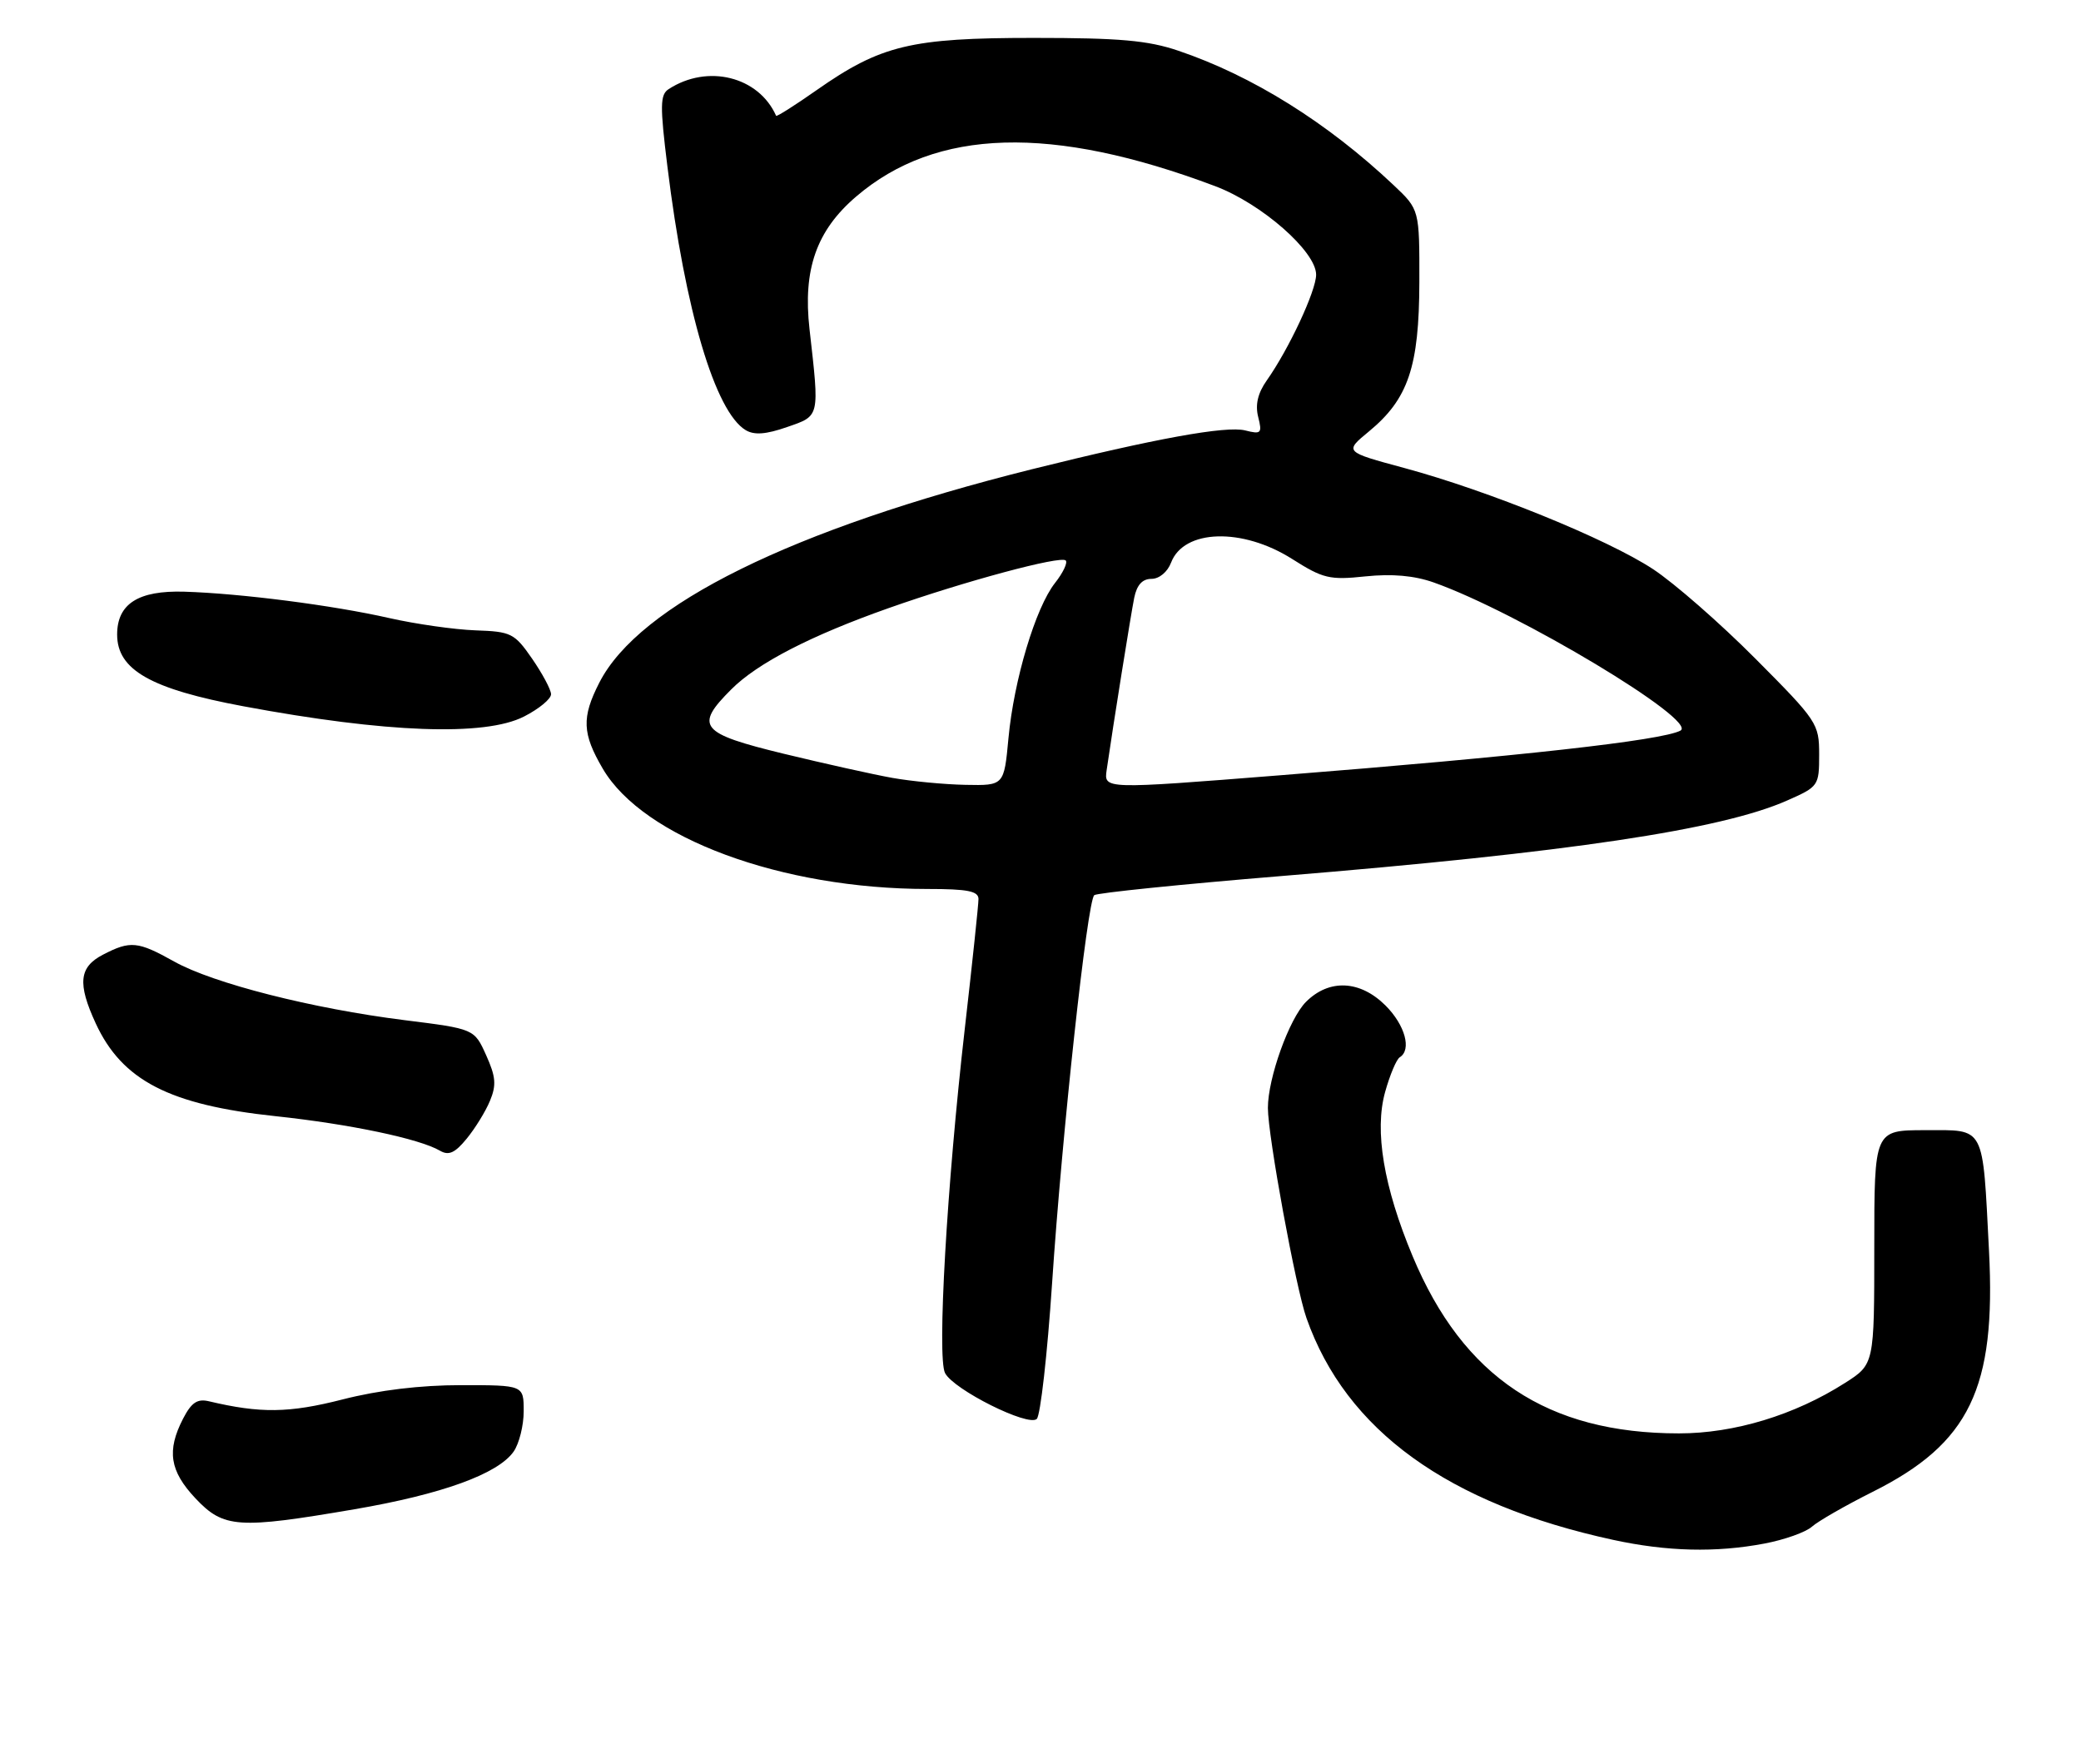 <?xml version="1.0" encoding="UTF-8" standalone="no"?>
<!DOCTYPE svg PUBLIC "-//W3C//DTD SVG 1.1//EN" "http://www.w3.org/Graphics/SVG/1.1/DTD/svg11.dtd" >
<svg xmlns="http://www.w3.org/2000/svg" xmlns:xlink="http://www.w3.org/1999/xlink" version="1.1" viewBox="0 0 302 256">
 <g >
 <path fill="currentColor"
d=" M 256.04 223.99 C 258.97 223.44 262.08 222.33 262.96 221.53 C 263.85 220.74 267.80 218.47 271.75 216.49 C 285.83 209.45 289.68 201.48 288.65 181.53 C 287.70 163.09 288.18 164.00 279.38 164.00 C 272.00 164.00 272.00 164.00 272.00 180.99 C 272.00 197.97 272.00 197.97 267.75 200.68 C 260.43 205.35 251.69 208.00 243.66 208.00 C 224.58 208.00 212.34 199.86 205.00 182.28 C 200.80 172.23 199.44 164.08 201.01 158.47 C 201.70 155.99 202.66 153.71 203.14 153.42 C 204.89 152.33 203.91 148.76 201.08 145.92 C 197.38 142.23 192.89 142.02 189.53 145.38 C 187.10 147.81 184.00 156.44 184.00 160.77 C 184.00 164.83 188.04 186.87 189.60 191.27 C 195.34 207.56 210.13 218.25 234.10 223.45 C 241.93 225.15 249.02 225.32 256.04 223.99 Z  M 51.44 219.01 C 64.12 216.84 72.26 213.89 74.54 210.64 C 75.34 209.49 76.00 206.86 76.00 204.78 C 76.00 201.00 76.00 201.00 66.92 201.00 C 61.00 201.00 55.00 201.72 49.69 203.08 C 41.93 205.06 37.78 205.11 30.32 203.34 C 28.64 202.94 27.78 203.52 26.57 205.86 C 24.17 210.51 24.63 213.46 28.37 217.43 C 32.45 221.76 34.54 221.90 51.44 219.01 Z  M 152.68 186.24 C 154.14 164.31 157.79 130.77 158.80 129.90 C 159.18 129.57 171.43 128.32 186.00 127.12 C 227.61 123.71 249.79 120.40 259.36 116.16 C 263.91 114.15 264.00 114.03 264.00 109.49 C 264.00 105.01 263.74 104.61 254.75 95.58 C 249.66 90.46 242.97 84.61 239.88 82.58 C 233.23 78.21 216.00 71.21 203.79 67.91 C 195.08 65.56 195.08 65.56 198.67 62.60 C 204.37 57.90 205.95 53.22 205.98 40.95 C 206.00 30.41 206.00 30.41 202.25 26.87 C 192.62 17.78 181.73 10.99 171.00 7.36 C 166.58 5.86 162.47 5.50 150.00 5.50 C 132.18 5.50 127.83 6.55 118.48 13.10 C 115.34 15.30 112.71 16.97 112.63 16.80 C 110.10 11.10 102.69 9.26 97.04 12.93 C 95.79 13.74 95.76 15.29 96.86 24.19 C 99.43 45.10 103.79 59.76 108.22 62.42 C 109.46 63.16 111.15 63.04 114.22 61.97 C 119.01 60.31 118.94 60.64 117.48 47.77 C 116.50 39.11 118.48 33.45 124.25 28.52 C 135.86 18.58 152.64 18.09 176.34 27.01 C 183.09 29.55 191.00 36.49 191.00 39.86 C 191.00 42.19 187.05 50.65 183.84 55.20 C 182.54 57.04 182.14 58.72 182.59 60.50 C 183.19 62.88 183.03 63.05 180.71 62.46 C 177.93 61.76 167.64 63.64 149.80 68.08 C 115.00 76.77 92.74 87.74 86.97 99.07 C 84.39 104.12 84.49 106.45 87.48 111.55 C 93.36 121.59 113.39 129.00 134.63 129.00 C 140.43 129.00 142.00 129.31 142.00 130.46 C 142.00 131.26 141.11 139.70 140.02 149.21 C 137.41 171.95 135.97 197.00 137.15 199.25 C 138.42 201.67 149.24 207.08 150.46 205.90 C 150.99 205.40 151.99 196.55 152.68 186.24 Z  M 71.11 159.73 C 72.06 157.45 71.95 156.23 70.55 153.12 C 68.83 149.30 68.83 149.30 58.67 148.03 C 45.35 146.36 30.94 142.70 25.28 139.53 C 20.00 136.58 18.92 136.47 14.95 138.53 C 11.47 140.33 11.22 142.71 13.89 148.50 C 17.72 156.79 24.59 160.34 40.00 161.97 C 50.72 163.11 60.88 165.24 63.85 166.98 C 65.12 167.72 66.02 167.32 67.73 165.23 C 68.95 163.74 70.48 161.27 71.11 159.73 Z  M 76.04 103.98 C 78.22 102.87 79.99 101.41 79.97 100.73 C 79.95 100.05 78.71 97.74 77.22 95.58 C 74.66 91.88 74.18 91.65 69.00 91.47 C 65.97 91.36 60.35 90.56 56.50 89.69 C 48.32 87.83 34.92 86.11 26.75 85.86 C 20.07 85.66 17.00 87.62 17.00 92.08 C 17.00 97.21 21.88 99.98 35.33 102.49 C 56.02 106.35 70.36 106.88 76.04 103.98 Z  M 129.50 112.88 C 126.75 112.39 119.66 110.81 113.75 109.38 C 101.57 106.42 100.74 105.41 106.13 100.03 C 109.93 96.22 117.69 92.22 129.00 88.23 C 140.02 84.34 153.93 80.60 154.66 81.33 C 154.97 81.64 154.28 83.11 153.11 84.59 C 150.28 88.18 147.14 98.66 146.35 107.12 C 145.71 114.00 145.71 114.00 140.11 113.89 C 137.02 113.83 132.25 113.37 129.50 112.88 Z  M 160.60 111.75 C 161.57 105.04 164.12 89.13 164.60 86.75 C 164.98 84.88 165.78 84.00 167.10 84.00 C 168.23 84.00 169.43 83.00 169.95 81.64 C 171.80 76.78 180.29 76.53 187.53 81.12 C 192.01 83.96 192.95 84.19 198.16 83.64 C 202.02 83.24 205.23 83.52 208.06 84.52 C 220.26 88.83 246.53 104.60 243.87 106.02 C 241.19 107.45 220.39 109.77 185.67 112.51 C 160.17 114.53 160.20 114.53 160.60 111.75 Z "/>
</g>
</svg>